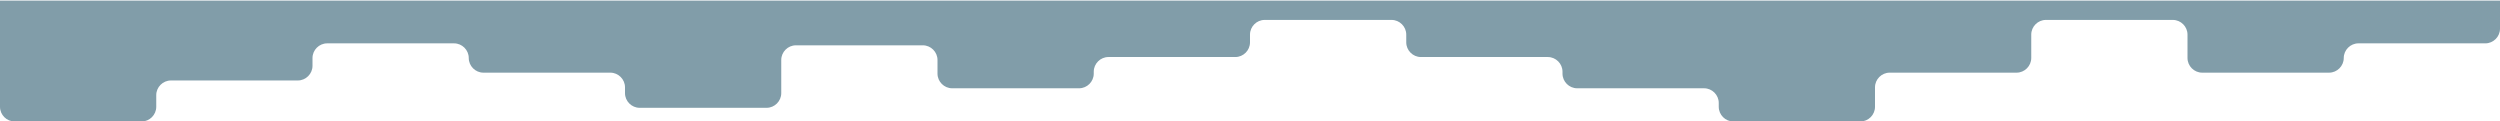 <?xml version="1.0" encoding="utf-8"?>
<!-- Generator: Adobe Illustrator 23.0.2, SVG Export Plug-In . SVG Version: 6.00 Build 0)  -->
<svg version="1.1" id="Layer_1" xmlns="http://www.w3.org/2000/svg" xmlns:xlink="http://www.w3.org/1999/xlink" x="0px" y="0px"
	 viewBox="0 0 1280 62" style="enable-background:new 0 0 1280 62;" xml:space="preserve">
<style type="text/css">
	.st0{fill:#819DA9;}
</style>
<g>
	<path class="st0" d="M0,0.3v54.4c0,4.1,3.4,7.5,7.5,7.5h65c4.1,0,7.5-3.4,7.5-7.5v-6c0-4.1,3.4-7.5,7.5-7.5h65
		c4.1,0,7.5-3.4,7.5-7.5v-4c0-4.1,3.4-7.5,7.5-7.5h65c4.1,0,7.5,3.4,7.5,7.5l0,0c0,4.1,3.4,7.5,7.5,7.5h65c4.1,0,7.5,3.4,7.5,7.5v3
		c0,4.1,3.4,7.5,7.5,7.5h65c4.1,0,7.5-3.4,7.5-7.5v-17c0-4.1,3.4-7.5,7.5-7.5h65c4.1,0,7.5,3.4,7.5,7.5v7c0,4.1,3.4,7.5,7.5,7.5h65
		c4.1,0,7.5-3.4,7.5-7.5v-1c0-4.1,3.4-7.5,7.5-7.5h65c4.1,0,7.5-3.4,7.5-7.5v-4c0-4.1,3.4-7.5,7.5-7.5h65c4.1,0,7.5,3.4,7.5,7.5v4
		c0,4.1,3.4,7.5,7.5,7.5h65c4.1,0,7.5,3.4,7.5,7.5v1c0,4.1,3.4,7.5,7.5,7.5h65c4.1,0,7.5,3.4,7.5,7.5v2c0,4.1,3.4,7.5,7.5,7.5h65
		c4.1,0,7.5-3.4,7.5-7.5v-10c0-4.1,3.4-7.5,7.5-7.5h65c4.1,0,7.5-3.4,7.5-7.5v-12c0-4.1,3.4-7.5,7.5-7.5h65c4.1,0,7.5,3.4,7.5,7.5
		v12c0,4.1,3.4,7.5,7.5,7.5h65c4.1,0,7.5-3.4,7.5-7.5l0,0c0-4.1,3.4-7.5,7.5-7.5h65c4.1,0,7.5-3.4,7.5-7.5V0.3"/>
</g>
</svg>

